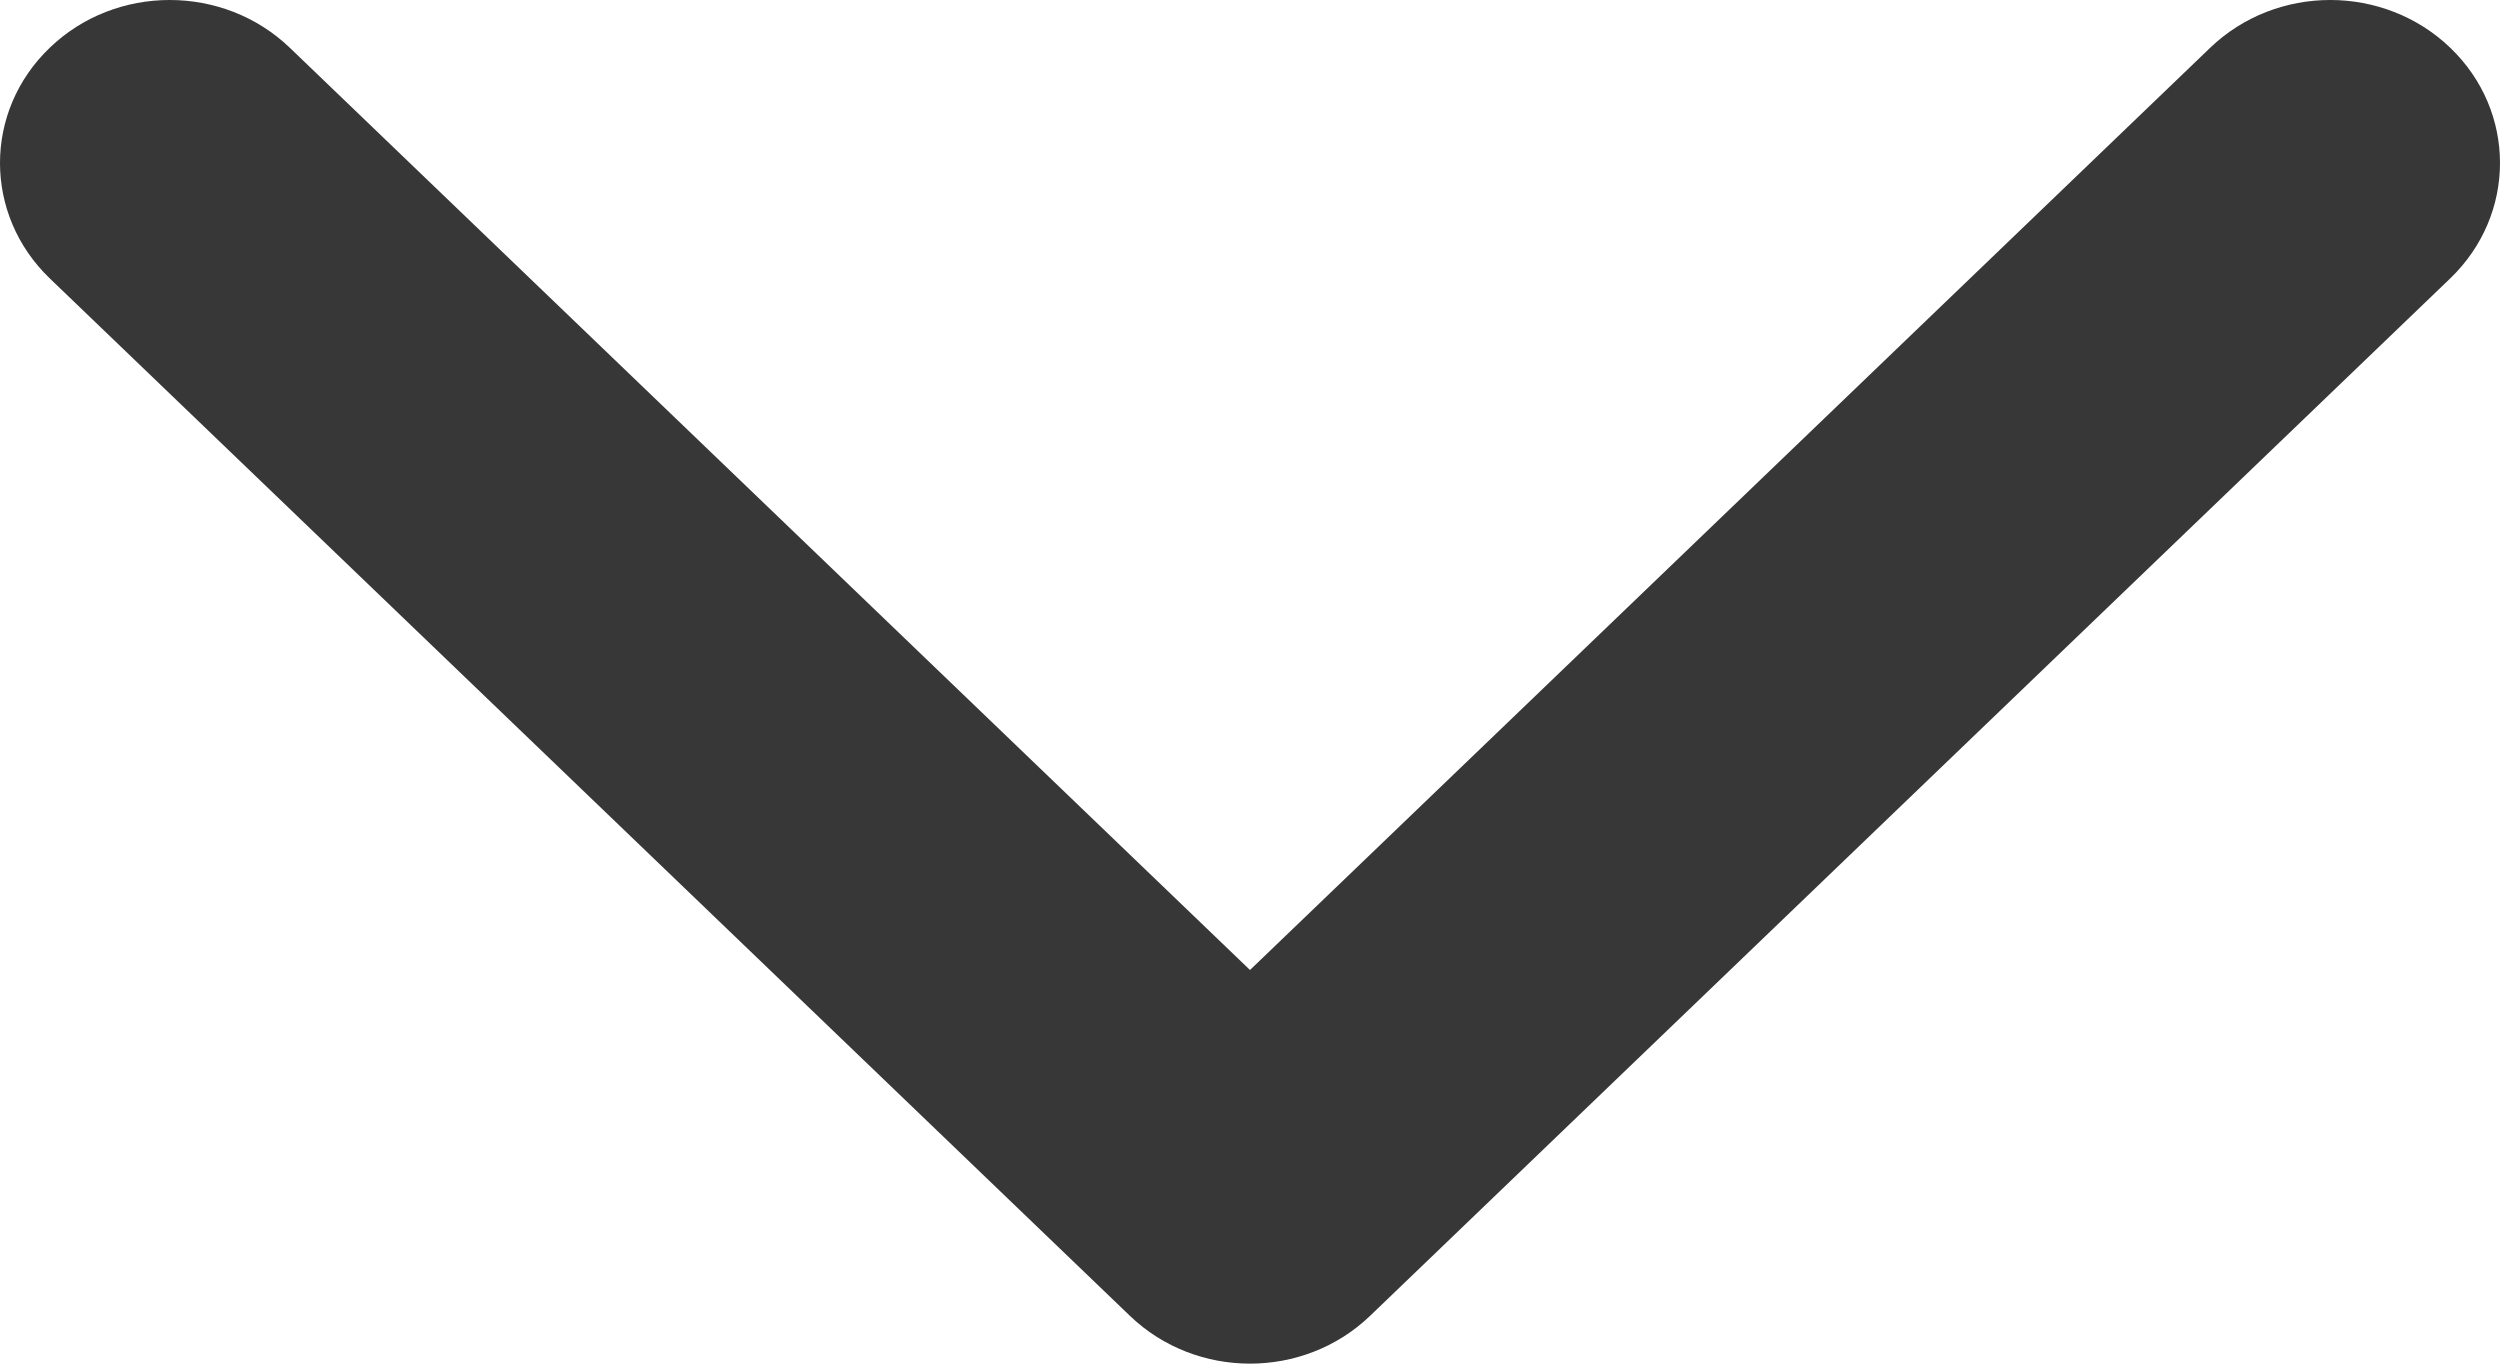 <svg width="11" height="6" viewBox="0 0 11 6" fill="none" xmlns="http://www.w3.org/2000/svg">
<path d="M4.972 5.79C5.264 6.07 5.736 6.07 6.028 5.79L10.781 1.225C11.073 0.944 11.073 0.49 10.781 0.21C10.489 -0.07 10.017 -0.07 9.725 0.21L5.5 4.268L1.275 0.21C0.983 -0.07 0.51 -0.07 0.219 0.21C-0.073 0.49 -0.073 0.944 0.219 1.225L4.972 5.79ZM4.753 4.565V5.283H6.247V4.565H4.753Z" fill="#373737"/>
</svg>
